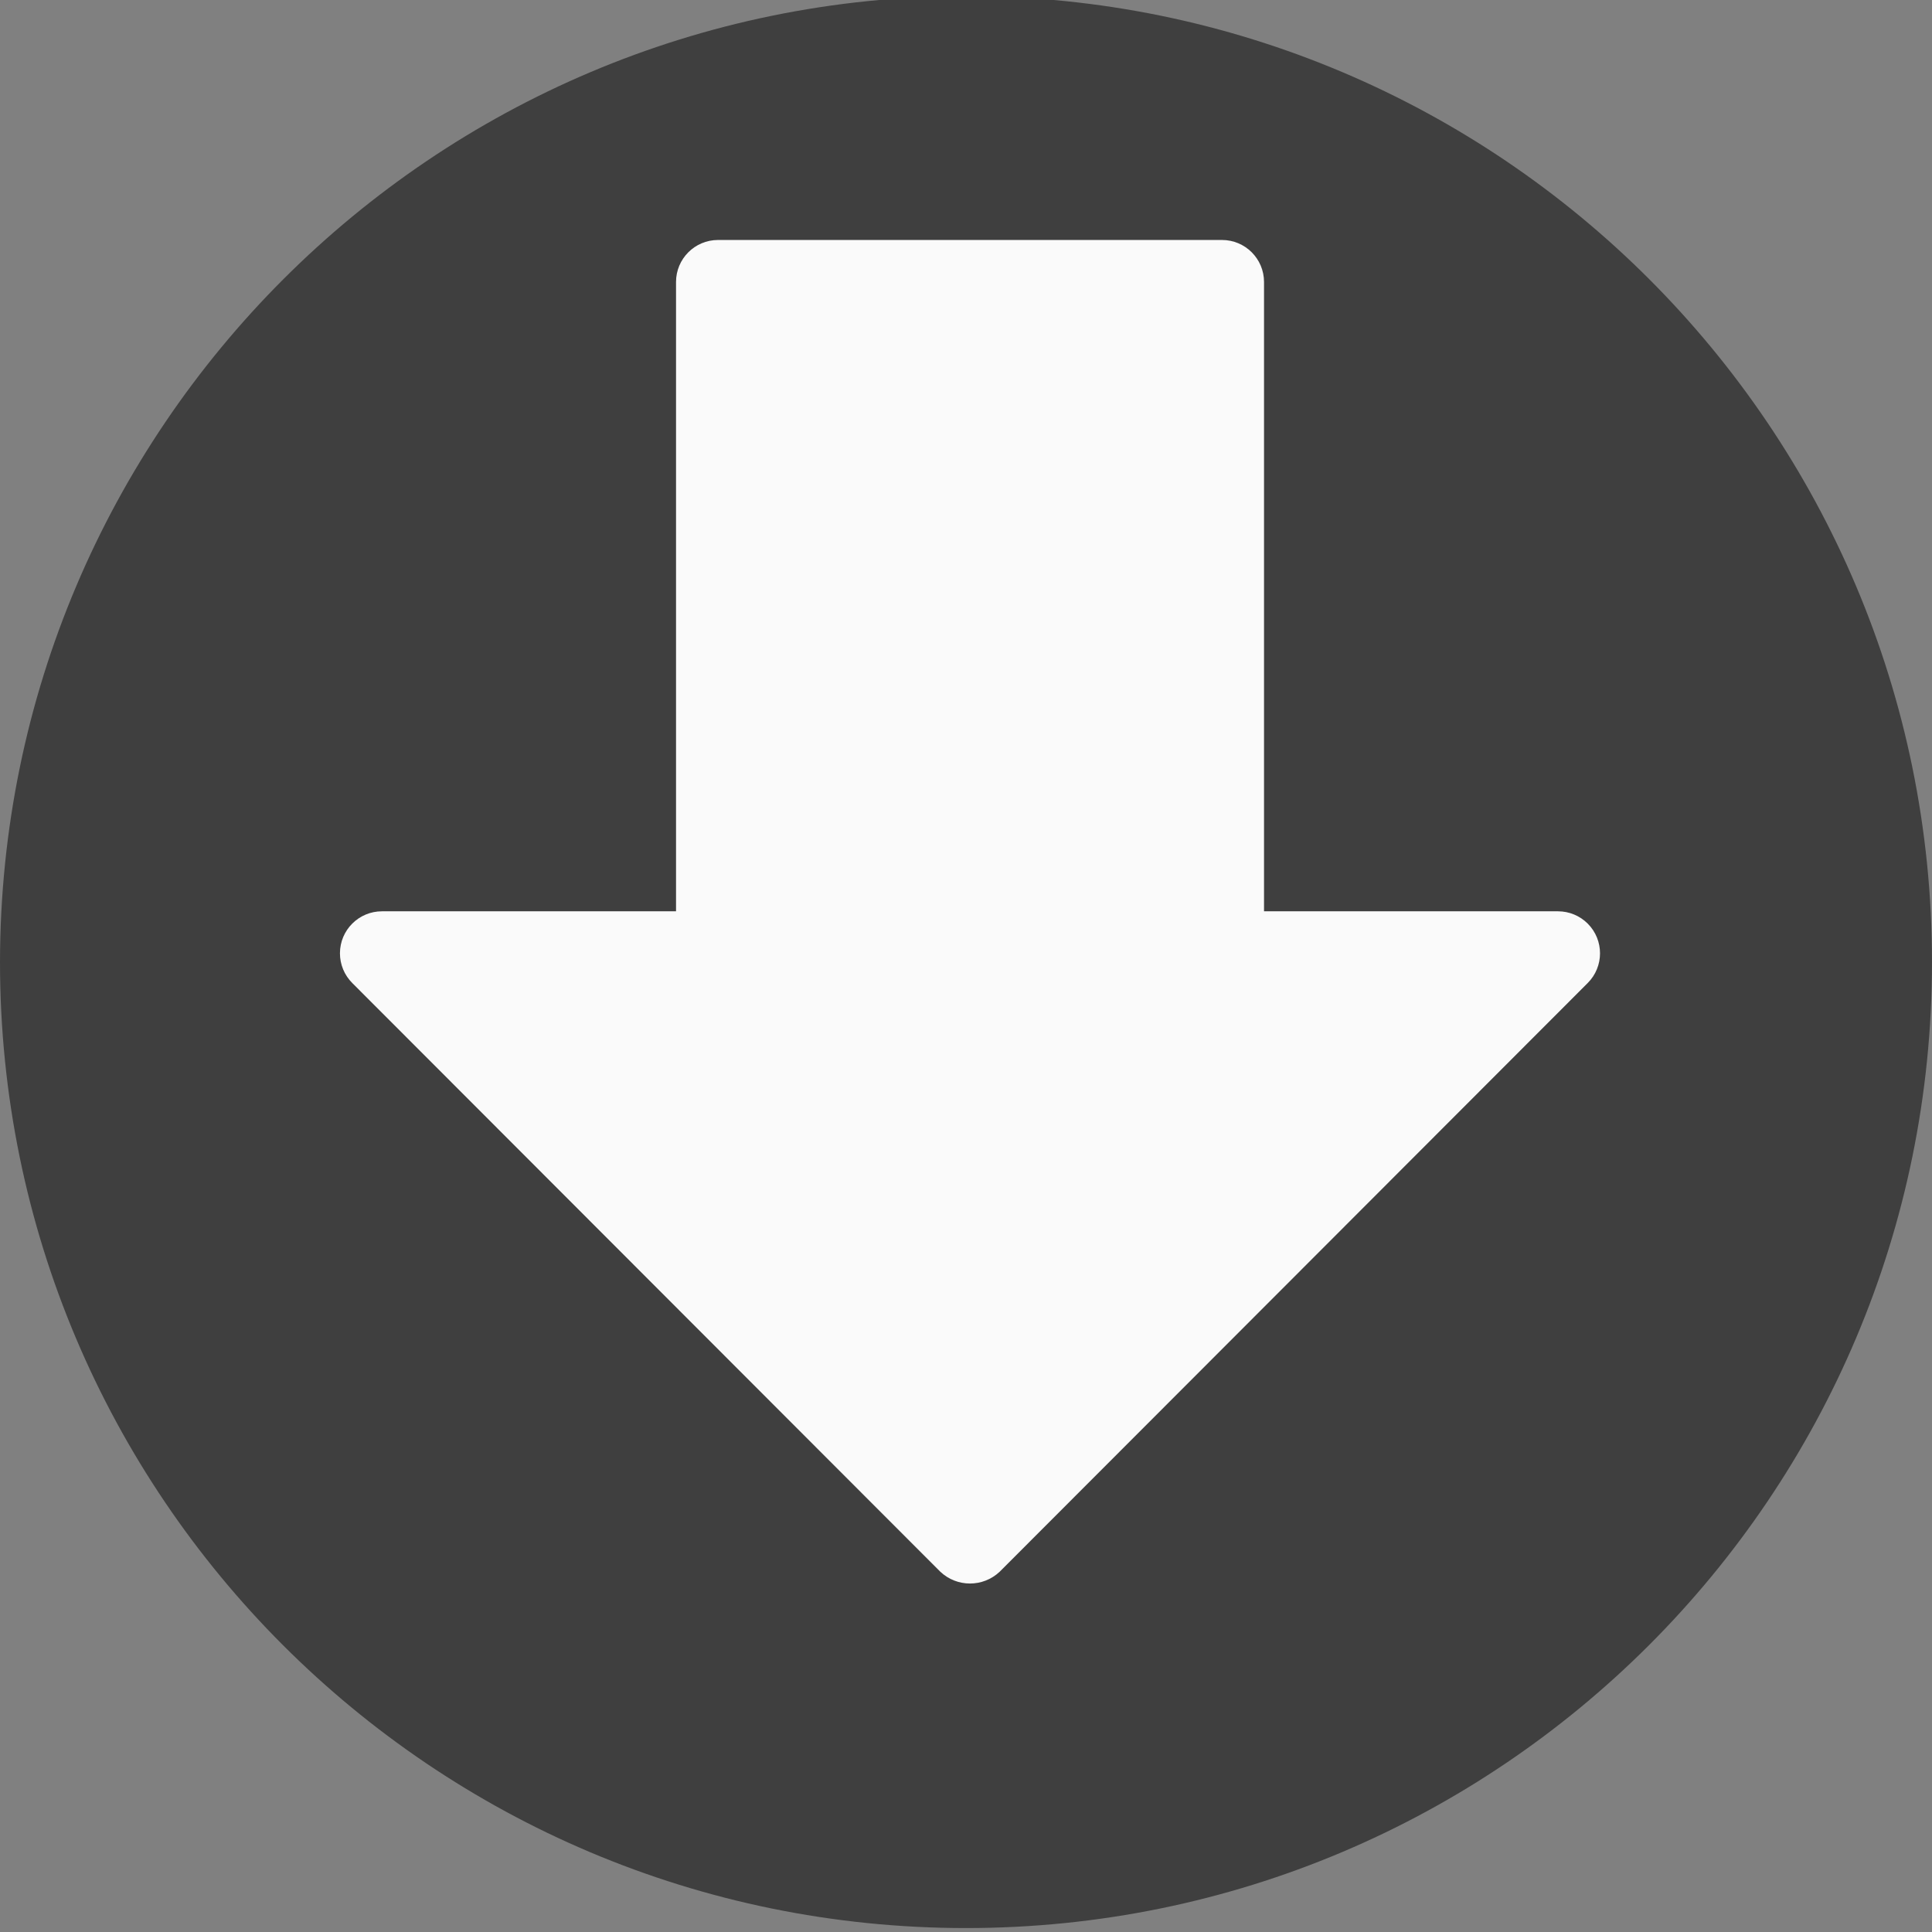 <svg width="490.667" height="490.667" xmlns="http://www.w3.org/2000/svg">
 <rect width="100%" height="100%" fill="#808080" stroke="none"/>
 <g>
  <title>background</title>
  <rect x="-1" y="-1" width="492.667" height="492.667" id="canvas_background" fill="none"/>
 </g>

 <g>
  <title>Layer 1</title>
  <path d="m245.333,-1c-135.494,0 -245.333,109.839 -245.333,245.333s109.839,245.333 245.333,245.333s245.333,-109.839 245.333,-245.333c-0.152,-135.43 -109.902,-245.18 -245.333,-245.333z" fill="#3f3f3f" id="svg_1" transform="rotate(-90 245.333,244.333) "/>
  <path transform="rotate(180 246.345,231.555) " d="m253.885,63.944c-4.234,-3.996 -10.849,-3.996 -15.083,0l-149.333,149.504c-4.171,4.16 -4.179,10.914 -0.019,15.085c2.001,2.006 4.717,3.133 7.55,3.134l74.667,0l0,159.829c0,5.891 4.776,10.667 10.667,10.667l128,0c5.891,0 10.667,-4.776 10.667,-10.667l0,-159.829l74.667,0c5.891,0.011 10.675,-4.757 10.686,-10.648c0.005,-2.84 -1.123,-5.565 -3.134,-7.571l-149.335,-149.504z" fill="#FAFAFA" id="svg_2"/>
  <g id="svg_3"/>
  <g id="svg_4"/>
  <g id="svg_5"/>
  <g id="svg_6"/>
  <g id="svg_7"/>
  <g id="svg_8"/>
  <g id="svg_9"/>
  <g id="svg_10"/>
  <g id="svg_11"/>
  <g id="svg_12"/>
  <g id="svg_13"/>
  <g id="svg_14"/>
  <g id="svg_15"/>
  <g id="svg_16"/>
  <g id="svg_17"/>
 </g>
</svg>